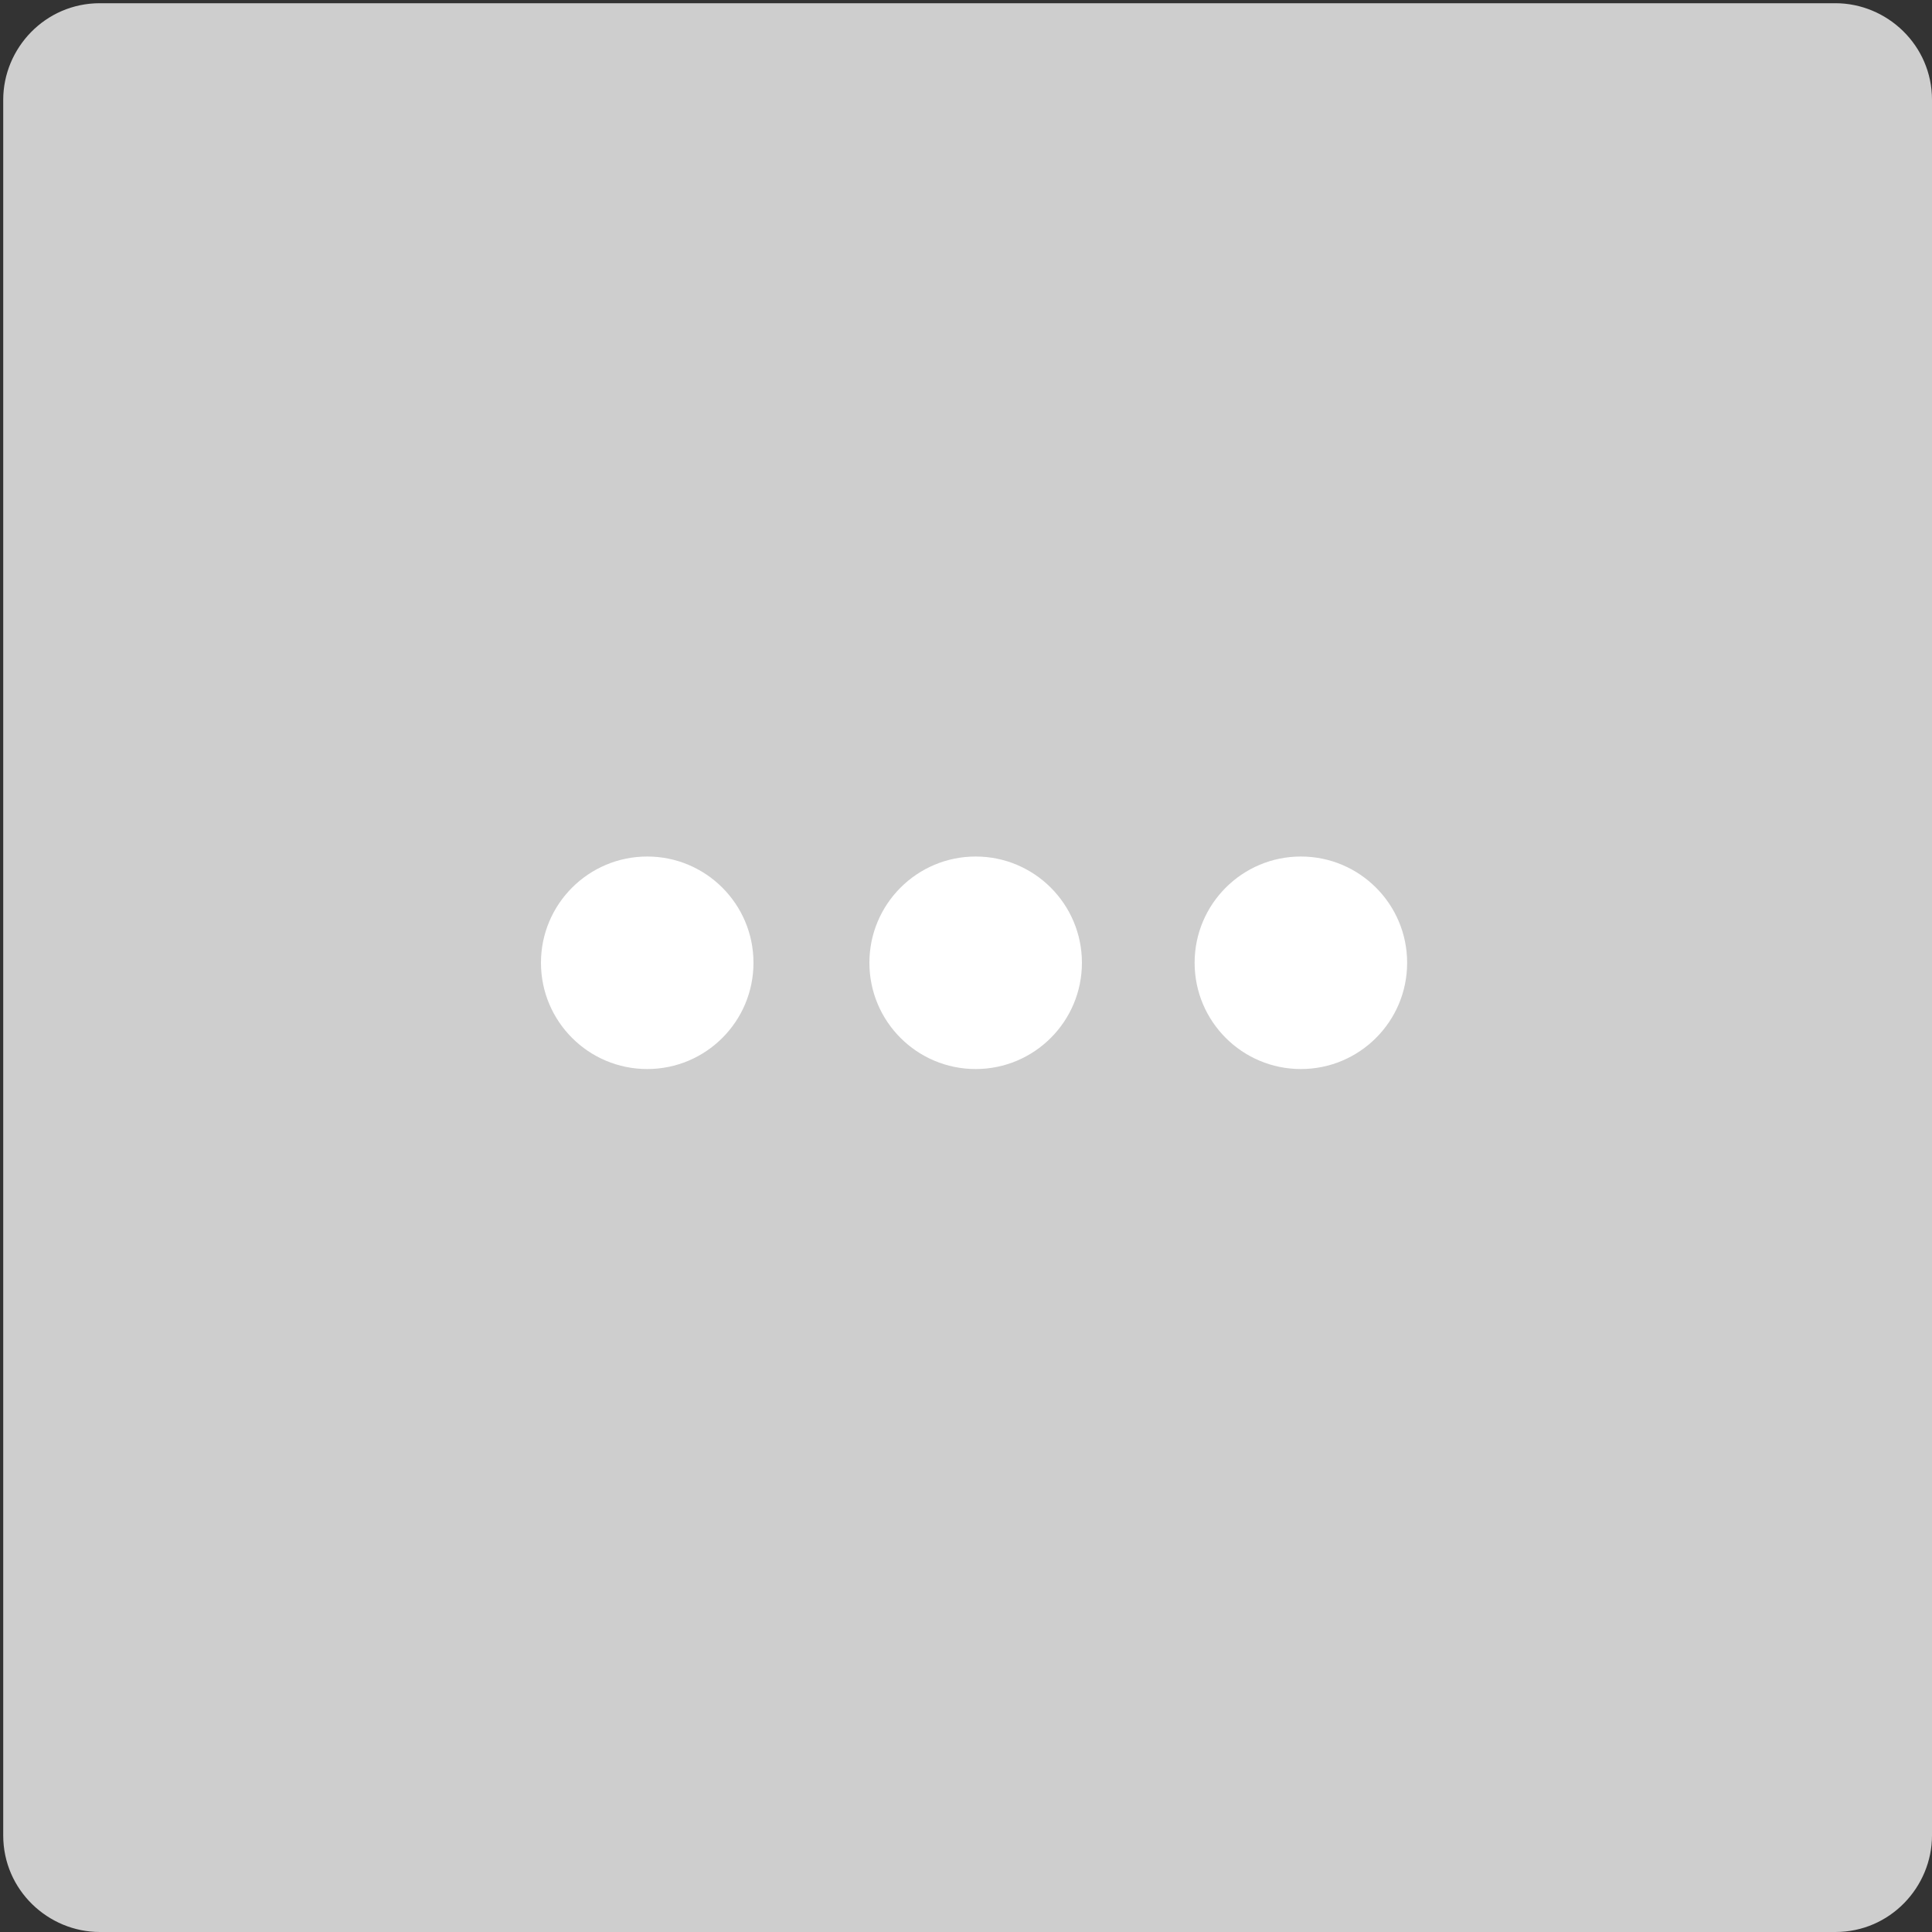 <?xml version="1.0" encoding="utf-8"?>
<!-- Generator: Adobe Illustrator 17.1.0, SVG Export Plug-In . SVG Version: 6.00 Build 0)  -->
<!DOCTYPE svg PUBLIC "-//W3C//DTD SVG 1.1//EN" "http://www.w3.org/Graphics/SVG/1.1/DTD/svg11.dtd">
<svg version="1.1" id="Icon" xmlns="http://www.w3.org/2000/svg" xmlns:xlink="http://www.w3.org/1999/xlink" x="0px" y="0px"
	 viewBox="-17.5 -17.5 60 60" enable-background="new -17.5 -17.5 60 60" xml:space="preserve">
<rect x="-17.5" y="-17.5" width="60" height="60" fill="#333333" stroke="none"/>
<g>
	<path fill="#CECECE" d="M42.5,39.5c0,1.6-1.3,3-3,3h-53.9c-1.6,0-3-1.3-3-3v-53.9c0-1.6,1.3-3,3-3h53.9c1.6,0,3,1.3,3,3V39.5z"/>
</g>
<circle fill="#FFFFFF" cx="2.6" cy="12.4" r="3.3"/>
<circle fill="#FFFFFF" cx="12.8" cy="12.4" r="3.3"/>
<circle fill="#FFFFFF" cx="22.9" cy="12.4" r="3.3"/>
</svg>
